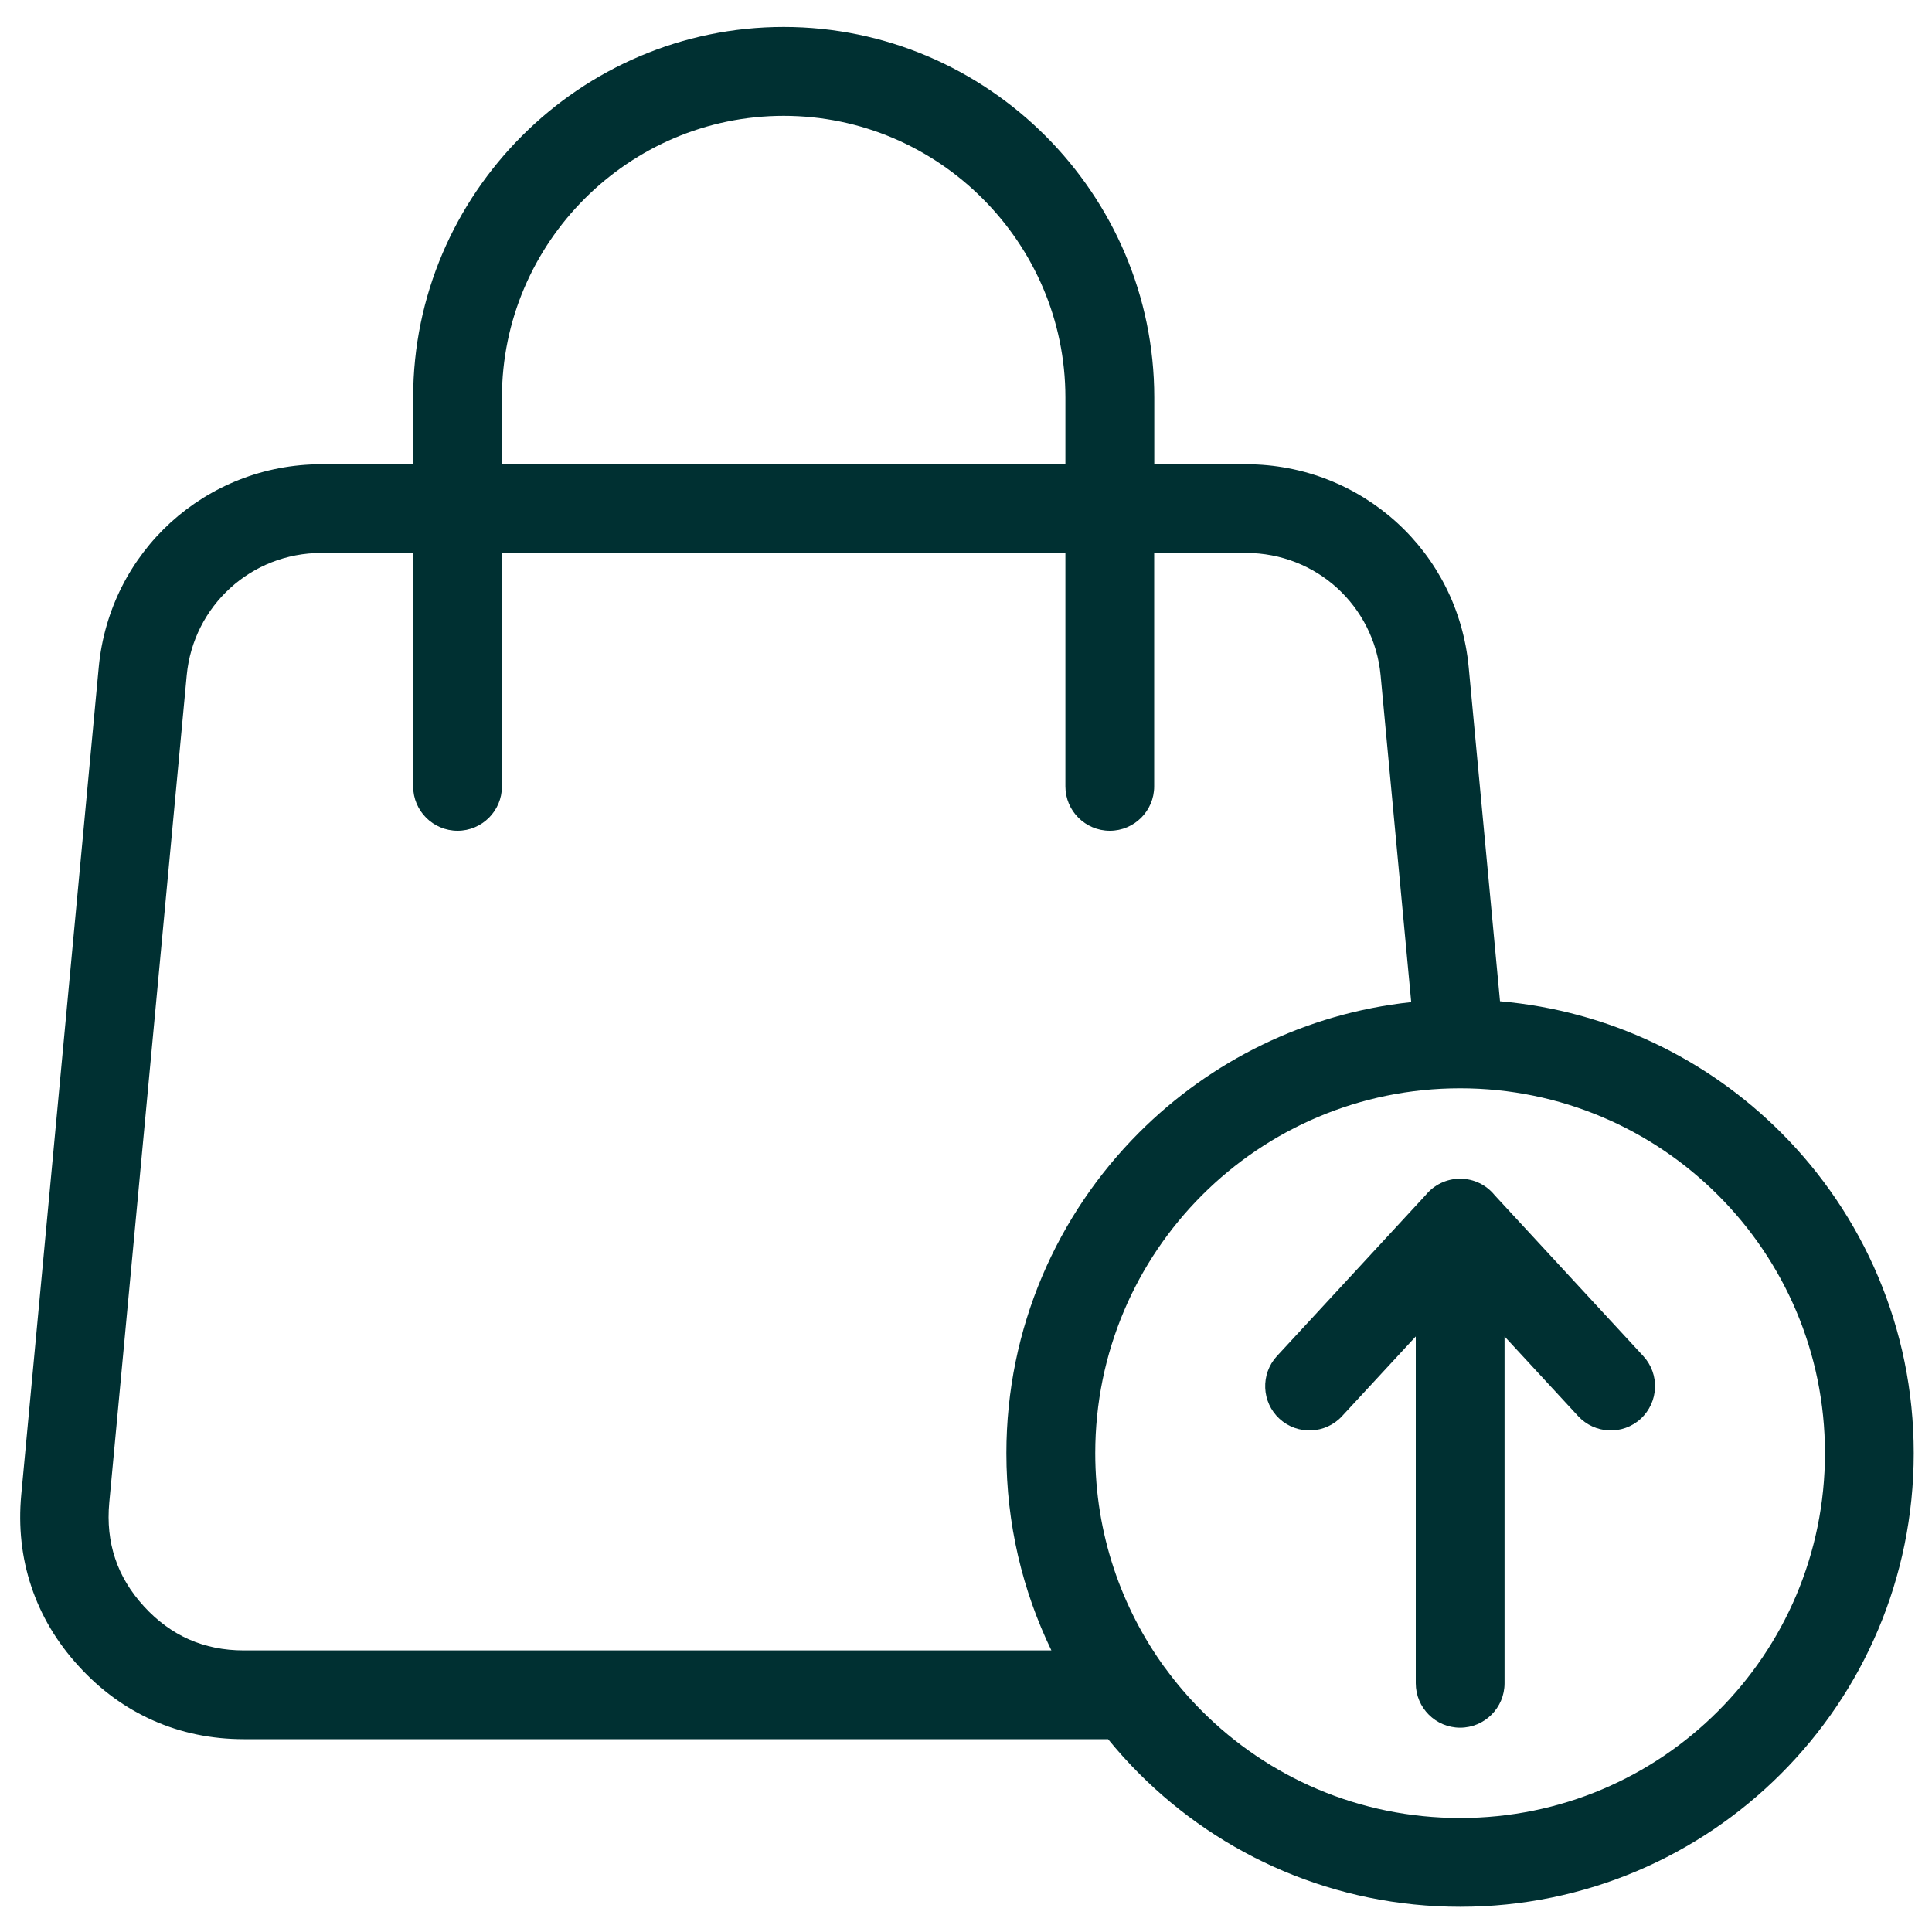 <svg width="20" height="20" viewBox="0 0 20 20" fill="none" xmlns="http://www.w3.org/2000/svg">
<g clip-path="url(#clip0_36_612)">
<path d="M14.609 10.375L14.292 6.99C14.258 6.631 14.091 6.314 13.842 6.087C13.594 5.861 13.262 5.724 12.899 5.724H11.948V8.141C11.948 8.394 11.742 8.6 11.489 8.6C11.235 8.6 11.029 8.394 11.029 8.141V5.724H5.196V8.141C5.196 8.394 4.99 8.6 4.737 8.6C4.483 8.6 4.277 8.394 4.277 8.141V5.724H3.327C2.963 5.724 2.632 5.861 2.384 6.087C2.134 6.314 1.967 6.631 1.933 6.99L1.131 15.556C1.112 15.762 1.132 15.955 1.192 16.133C1.25 16.309 1.35 16.476 1.49 16.629C1.629 16.781 1.785 16.895 1.956 16.971C2.127 17.046 2.316 17.085 2.524 17.085H10.884C10.585 16.467 10.418 15.775 10.418 15.043C10.418 13.747 10.944 12.572 11.793 11.723C12.531 10.985 13.513 10.491 14.608 10.374L14.609 10.375ZM14.758 12.372C14.843 12.268 14.971 12.202 15.115 12.202C15.259 12.202 15.388 12.268 15.472 12.372L17.012 14.039C17.183 14.225 17.171 14.515 16.985 14.687C16.799 14.858 16.509 14.846 16.337 14.66L15.575 13.835V17.425C15.575 17.679 15.369 17.885 15.115 17.885C14.862 17.885 14.656 17.679 14.656 17.425V13.835L13.893 14.66C13.722 14.846 13.431 14.858 13.245 14.687C13.059 14.516 13.047 14.225 13.218 14.039L14.758 12.372ZM12.063 17.269C12.178 17.427 12.306 17.576 12.444 17.714C13.127 18.398 14.071 18.82 15.115 18.82C16.158 18.82 17.102 18.398 17.785 17.714C18.469 17.031 18.892 16.087 18.892 15.043C18.892 14 18.469 13.056 17.785 12.372C17.102 11.689 16.158 11.266 15.115 11.266C14.071 11.266 13.127 11.689 12.444 12.372C11.76 13.056 11.338 14 11.338 15.043C11.338 15.875 11.607 16.645 12.062 17.269H12.063ZM11.47 18.004H2.524C2.19 18.004 1.876 17.939 1.587 17.811C1.298 17.683 1.038 17.494 0.813 17.246C0.587 16.999 0.424 16.724 0.324 16.423C0.224 16.124 0.189 15.806 0.22 15.473L1.022 6.908C1.078 6.309 1.355 5.784 1.766 5.409C2.179 5.033 2.728 4.806 3.327 4.806H4.277V4.115C4.277 3.06 4.709 2.101 5.404 1.406C6.098 0.711 7.058 0.279 8.113 0.279C9.168 0.279 10.127 0.711 10.822 1.406C11.517 2.101 11.949 3.06 11.949 4.115V4.806H12.9C13.498 4.806 14.047 5.033 14.46 5.409C14.872 5.784 15.148 6.309 15.204 6.908L15.528 10.365C16.66 10.464 17.677 10.964 18.436 11.723C19.286 12.572 19.811 13.747 19.811 15.043C19.811 16.34 19.286 17.514 18.436 18.363C17.586 19.213 16.413 19.739 15.116 19.739C13.819 19.739 12.645 19.213 11.795 18.363C11.681 18.249 11.572 18.128 11.47 18.003L11.47 18.004ZM5.196 4.806H11.029V4.115C11.029 3.314 10.701 2.585 10.172 2.056C9.644 1.527 8.915 1.199 8.113 1.199C7.311 1.199 6.582 1.527 6.053 2.056C5.524 2.585 5.196 3.314 5.196 4.115V4.806Z" fill="#003032"/>
</g>
<defs>
<clipPath id="clip0_36_612">
<rect width="20" height="20" fill="white"/>
</clipPath>
</defs>
</svg>

